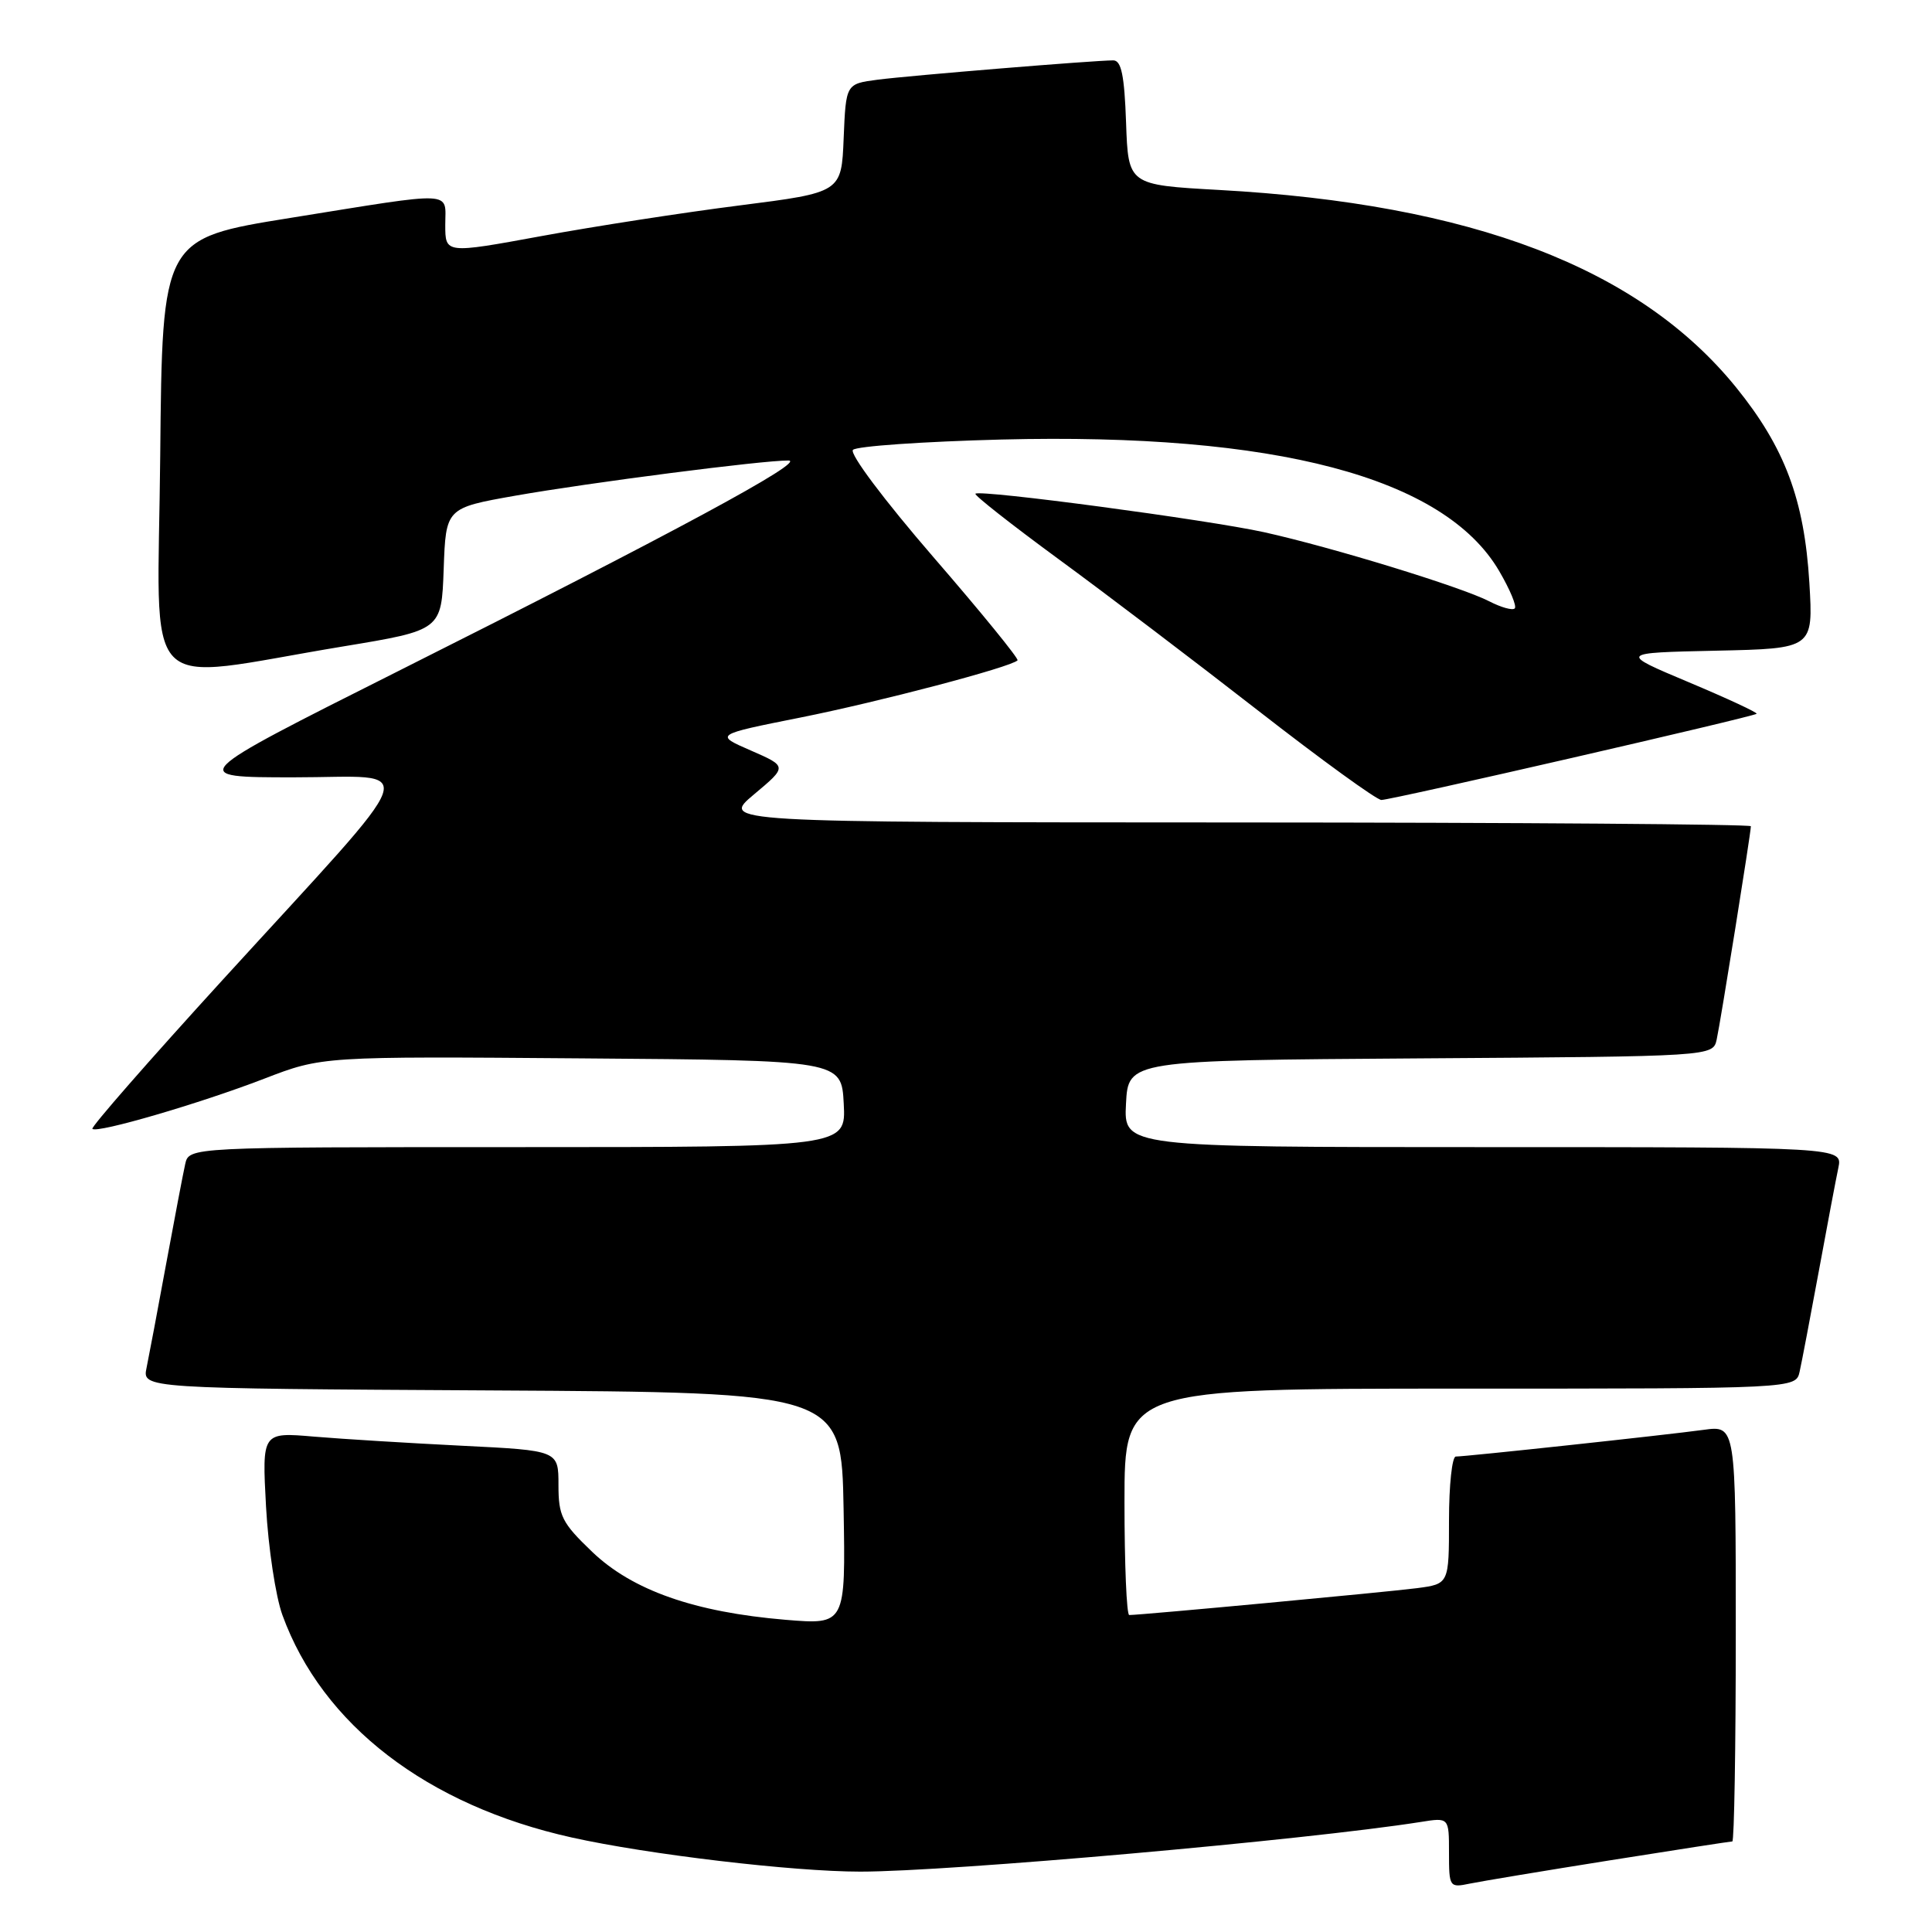 <?xml version="1.0" encoding="UTF-8" standalone="no"?>
<!DOCTYPE svg PUBLIC "-//W3C//DTD SVG 1.1//EN" "http://www.w3.org/Graphics/SVG/1.1/DTD/svg11.dtd" >
<svg xmlns="http://www.w3.org/2000/svg" xmlns:xlink="http://www.w3.org/1999/xlink" version="1.1" viewBox="0 0 256 256">
 <g >
 <path fill="currentColor"
d=" M 213.29 246.51 C 221.98 245.13 229.29 244.00 229.54 244.00 C 229.79 244.00 230.00 231.60 230.00 216.44 C 230.00 188.88 230.00 188.88 225.75 189.46 C 220.80 190.14 194.24 193.00 192.90 193.00 C 192.41 193.00 192.00 196.80 192.00 201.44 C 192.00 209.88 192.00 209.88 187.75 210.44 C 183.94 210.94 151.17 214.00 149.63 214.00 C 149.28 214.00 149.00 207.25 149.00 199.00 C 149.00 184.00 149.00 184.00 193.48 184.00 C 237.96 184.00 237.96 184.00 238.46 181.75 C 238.74 180.51 239.87 174.55 240.99 168.50 C 242.10 162.45 243.27 156.26 243.59 154.75 C 244.16 152.00 244.16 152.00 196.53 152.00 C 148.90 152.00 148.90 152.00 149.20 146.25 C 149.50 140.50 149.50 140.50 188.23 140.24 C 226.97 139.98 226.97 139.98 227.47 137.74 C 227.97 135.48 232.00 110.37 232.00 109.48 C 232.00 109.22 201.29 108.99 163.75 108.98 C 95.50 108.96 95.50 108.96 99.91 105.26 C 104.33 101.56 104.33 101.56 99.50 99.45 C 94.67 97.35 94.67 97.35 106.05 95.08 C 116.43 93.01 133.93 88.41 134.83 87.50 C 135.03 87.30 130.02 81.14 123.68 73.82 C 117.14 66.25 112.54 60.12 113.02 59.61 C 113.50 59.12 122.35 58.51 132.69 58.24 C 169.02 57.33 191.36 63.23 198.64 75.65 C 200.07 78.09 201.01 80.33 200.71 80.62 C 200.42 80.91 198.91 80.49 197.34 79.68 C 193.67 77.78 176.48 72.51 167.50 70.52 C 160.05 68.88 129.82 64.84 129.25 65.42 C 129.06 65.61 133.99 69.48 140.20 74.04 C 146.42 78.59 158.34 87.64 166.71 94.16 C 175.07 100.67 182.42 106.00 183.04 106.00 C 184.38 106.00 232.36 94.97 232.76 94.58 C 232.91 94.42 228.86 92.54 223.77 90.40 C 214.50 86.50 214.50 86.50 227.39 86.22 C 240.27 85.94 240.27 85.94 239.75 77.22 C 239.08 66.20 236.50 59.31 230.05 51.34 C 217.20 35.49 195.04 27.02 161.53 25.17 C 149.50 24.50 149.50 24.50 149.21 16.25 C 148.99 9.97 148.58 8.00 147.51 8.00 C 145.01 8.00 120.63 10.00 116.29 10.56 C 112.09 11.11 112.09 11.11 111.79 18.30 C 111.50 25.50 111.50 25.50 98.00 27.22 C 90.58 28.16 78.76 29.99 71.75 31.28 C 59.00 33.62 59.00 33.62 59.00 29.81 C 59.00 25.24 60.66 25.31 38.50 28.87 C 21.50 31.60 21.50 31.60 21.23 60.40 C 20.93 93.17 18.06 90.18 45.50 85.65 C 58.50 83.50 58.50 83.50 58.79 75.41 C 59.08 67.31 59.08 67.31 68.29 65.68 C 78.06 63.96 101.06 60.99 104.47 61.02 C 106.98 61.04 89.14 70.67 52.62 89.00 C 24.75 103.00 24.75 103.00 38.96 103.00 C 55.67 103.00 56.71 100.04 29.50 129.84 C 19.79 140.48 12.02 149.36 12.24 149.58 C 12.86 150.20 26.48 146.22 34.99 142.94 C 42.69 139.97 42.69 139.97 77.10 140.24 C 111.50 140.50 111.50 140.50 111.80 146.25 C 112.10 152.00 112.10 152.00 68.57 152.00 C 25.04 152.00 25.04 152.00 24.54 154.25 C 24.26 155.49 23.13 161.45 22.01 167.50 C 20.90 173.55 19.73 179.73 19.42 181.24 C 18.85 183.98 18.85 183.98 65.17 184.24 C 111.50 184.50 111.50 184.50 111.78 199.90 C 112.05 215.29 112.05 215.29 104.07 214.63 C 92.03 213.62 83.79 210.73 78.46 205.62 C 74.45 201.78 74.00 200.88 74.00 196.77 C 74.00 192.20 74.00 192.20 61.25 191.57 C 54.24 191.22 45.40 190.68 41.61 190.36 C 34.72 189.77 34.72 189.77 35.25 199.63 C 35.55 205.06 36.52 211.53 37.42 214.00 C 42.70 228.54 56.60 239.22 75.77 243.48 C 85.89 245.73 105.10 248.00 113.99 248.00 C 125.83 248.00 173.02 243.82 188.25 241.42 C 192.00 240.82 192.00 240.82 192.00 245.49 C 192.00 250.05 192.06 250.15 194.75 249.59 C 196.26 249.28 204.61 247.89 213.29 246.51 Z "/>
</g>
</svg>